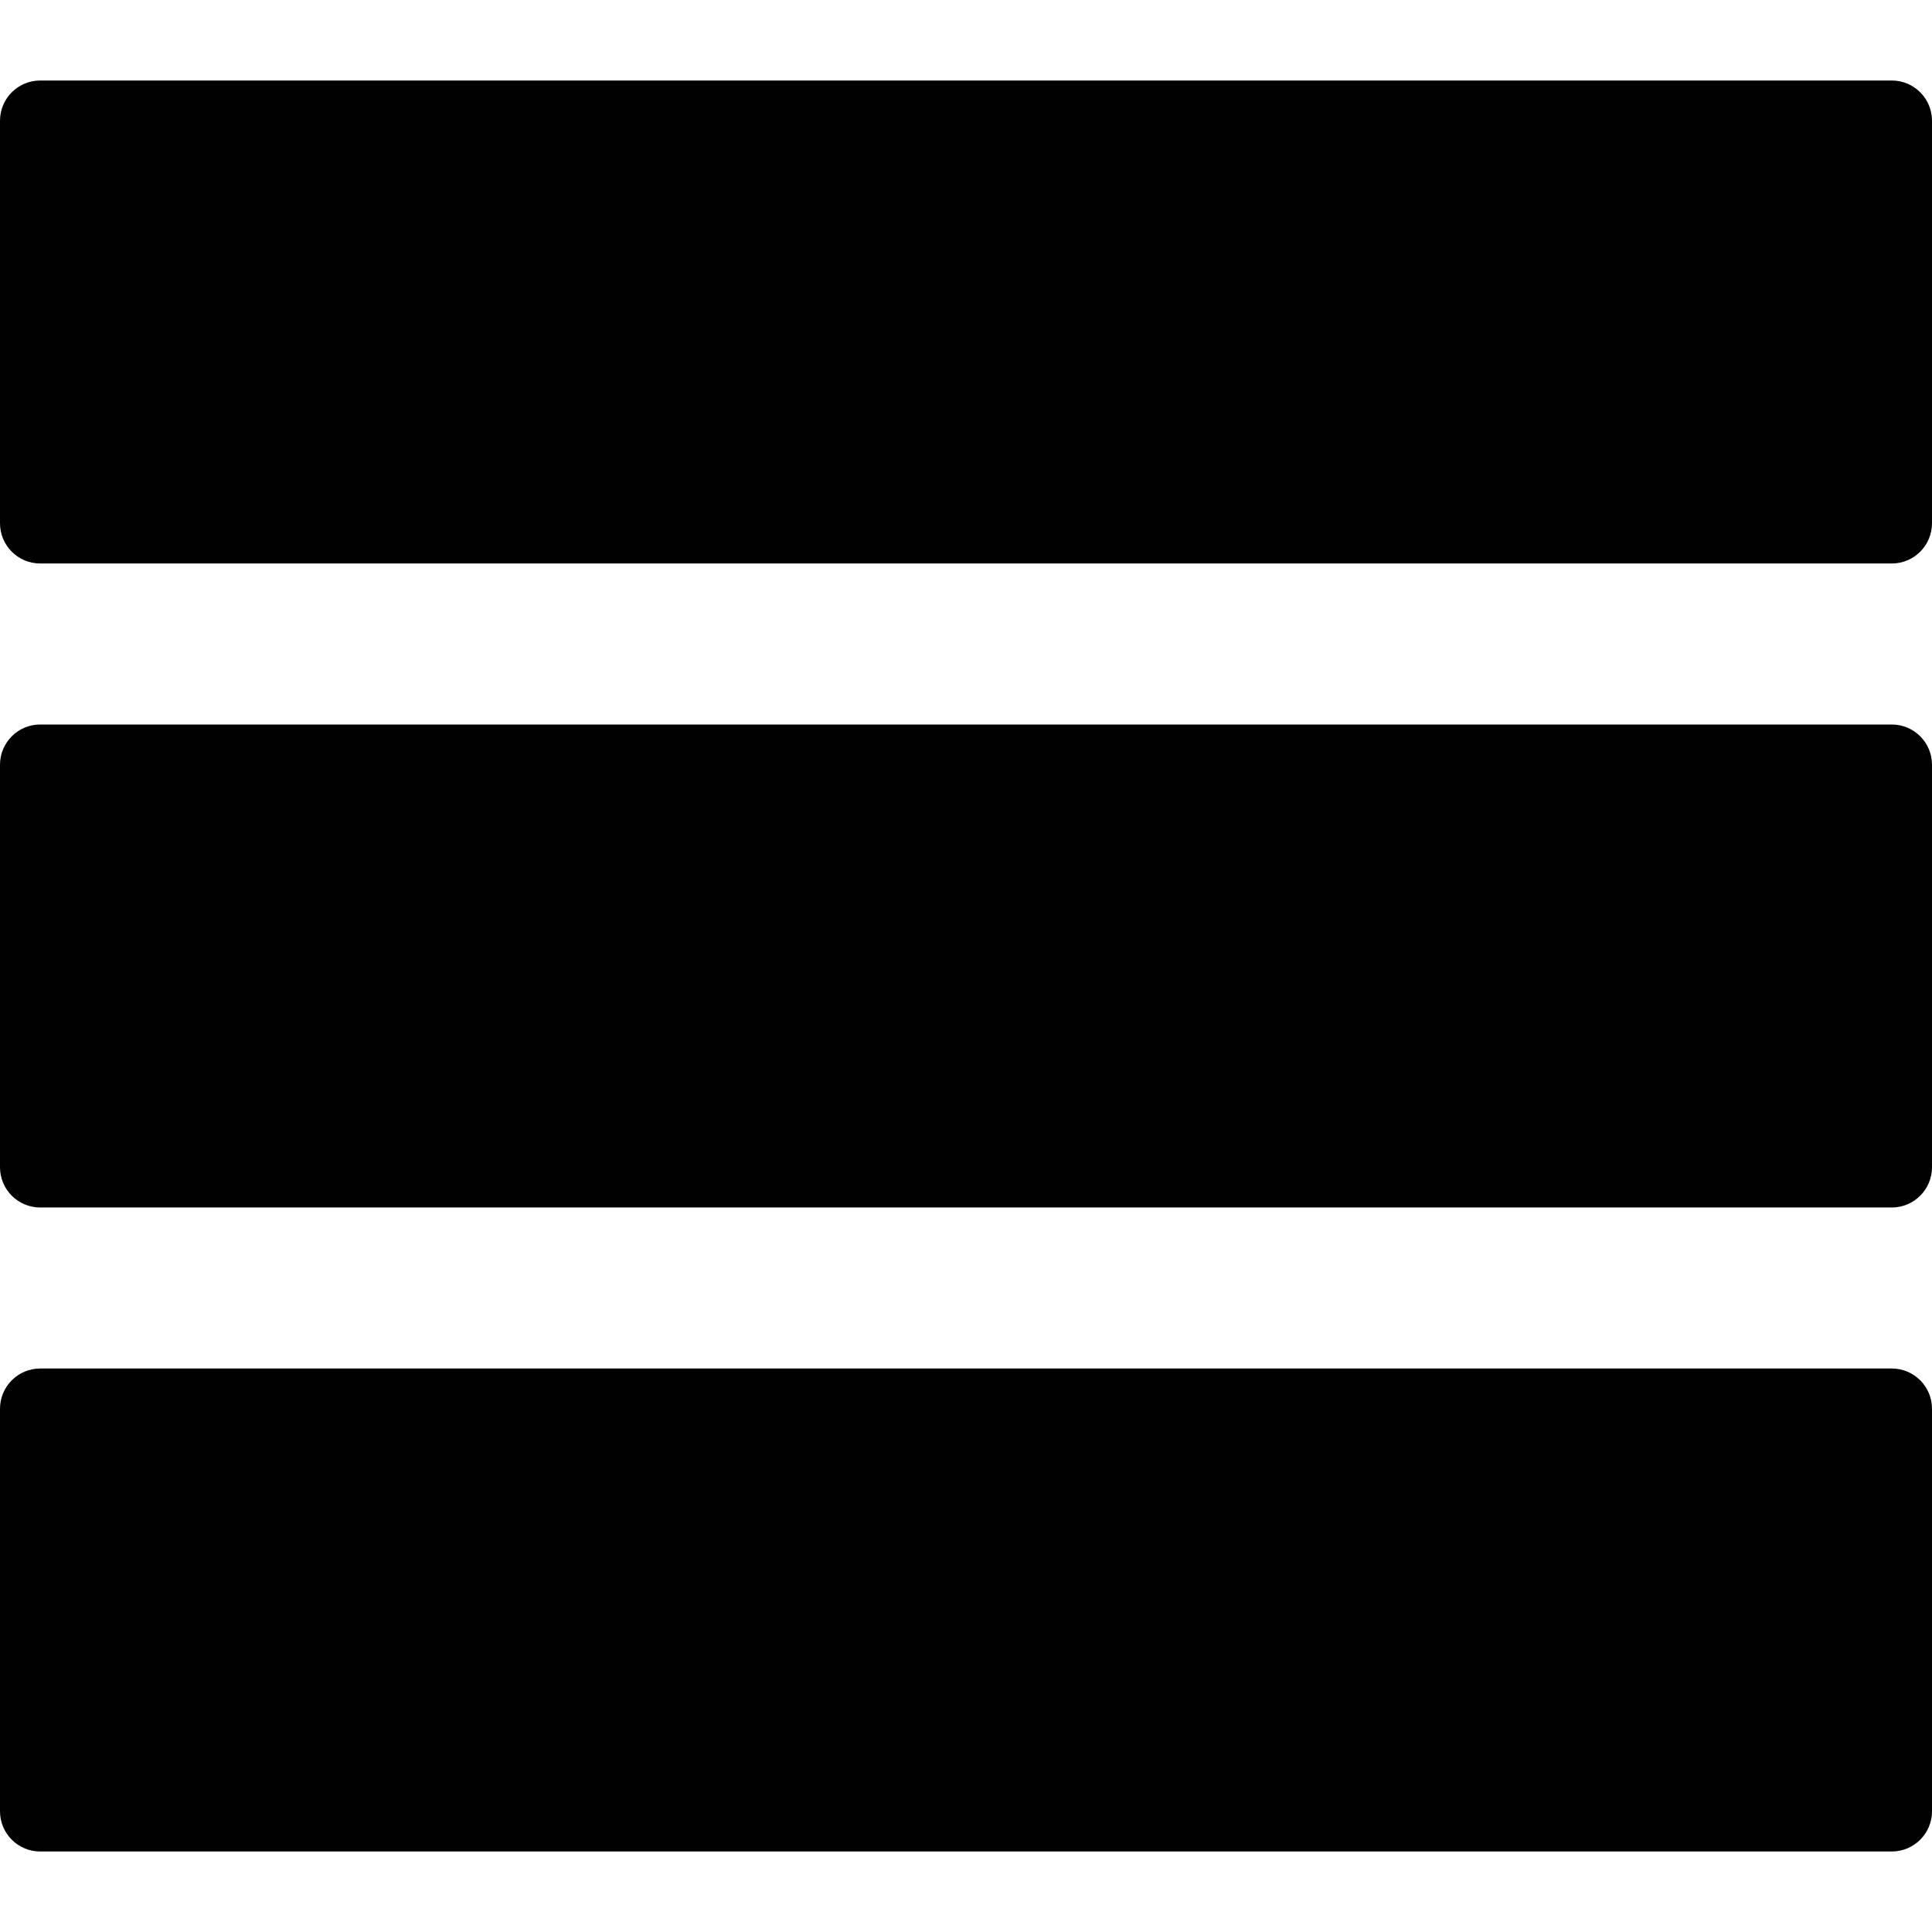 <?xml version="1.0" encoding="utf-8"?>
<!-- Generator: Adobe Illustrator 17.0.0, SVG Export Plug-In . SVG Version: 6.00 Build 0)  -->
<!DOCTYPE svg PUBLIC "-//W3C//DTD SVG 1.1//EN" "http://www.w3.org/Graphics/SVG/1.1/DTD/svg11.dtd">
<svg version="1.1" id="Layer_2" xmlns="http://www.w3.org/2000/svg" xmlns:xlink="http://www.w3.org/1999/xlink" x="0px" y="0px"
	 width="48px" height="48px" viewBox="0 0 48 48" enable-background="new 0 0 48 48" xml:space="preserve">
<g>
	<path fill="#010101" d="M47,2H1C0.447,2,0,2.448,0,3v10c0,0.552,0.447,1,1,1h46c0.553,0,1-0.448,1-1V3C48,2.448,47.553,2,47,2z"/>
	<path fill="#010101" d="M47,18H1c-0.553,0-1,0.448-1,1v10c0,0.552,0.447,1,1,1h46c0.553,0,1-0.448,1-1V19
		C48,18.448,47.553,18,47,18z"/>
	<path fill="#010101" d="M47,34H1c-0.553,0-1,0.448-1,1v10c0,0.552,0.447,1,1,1h46c0.553,0,1-0.448,1-1V35
		C48,34.448,47.553,34,47,34z"/>
</g>
</svg>
